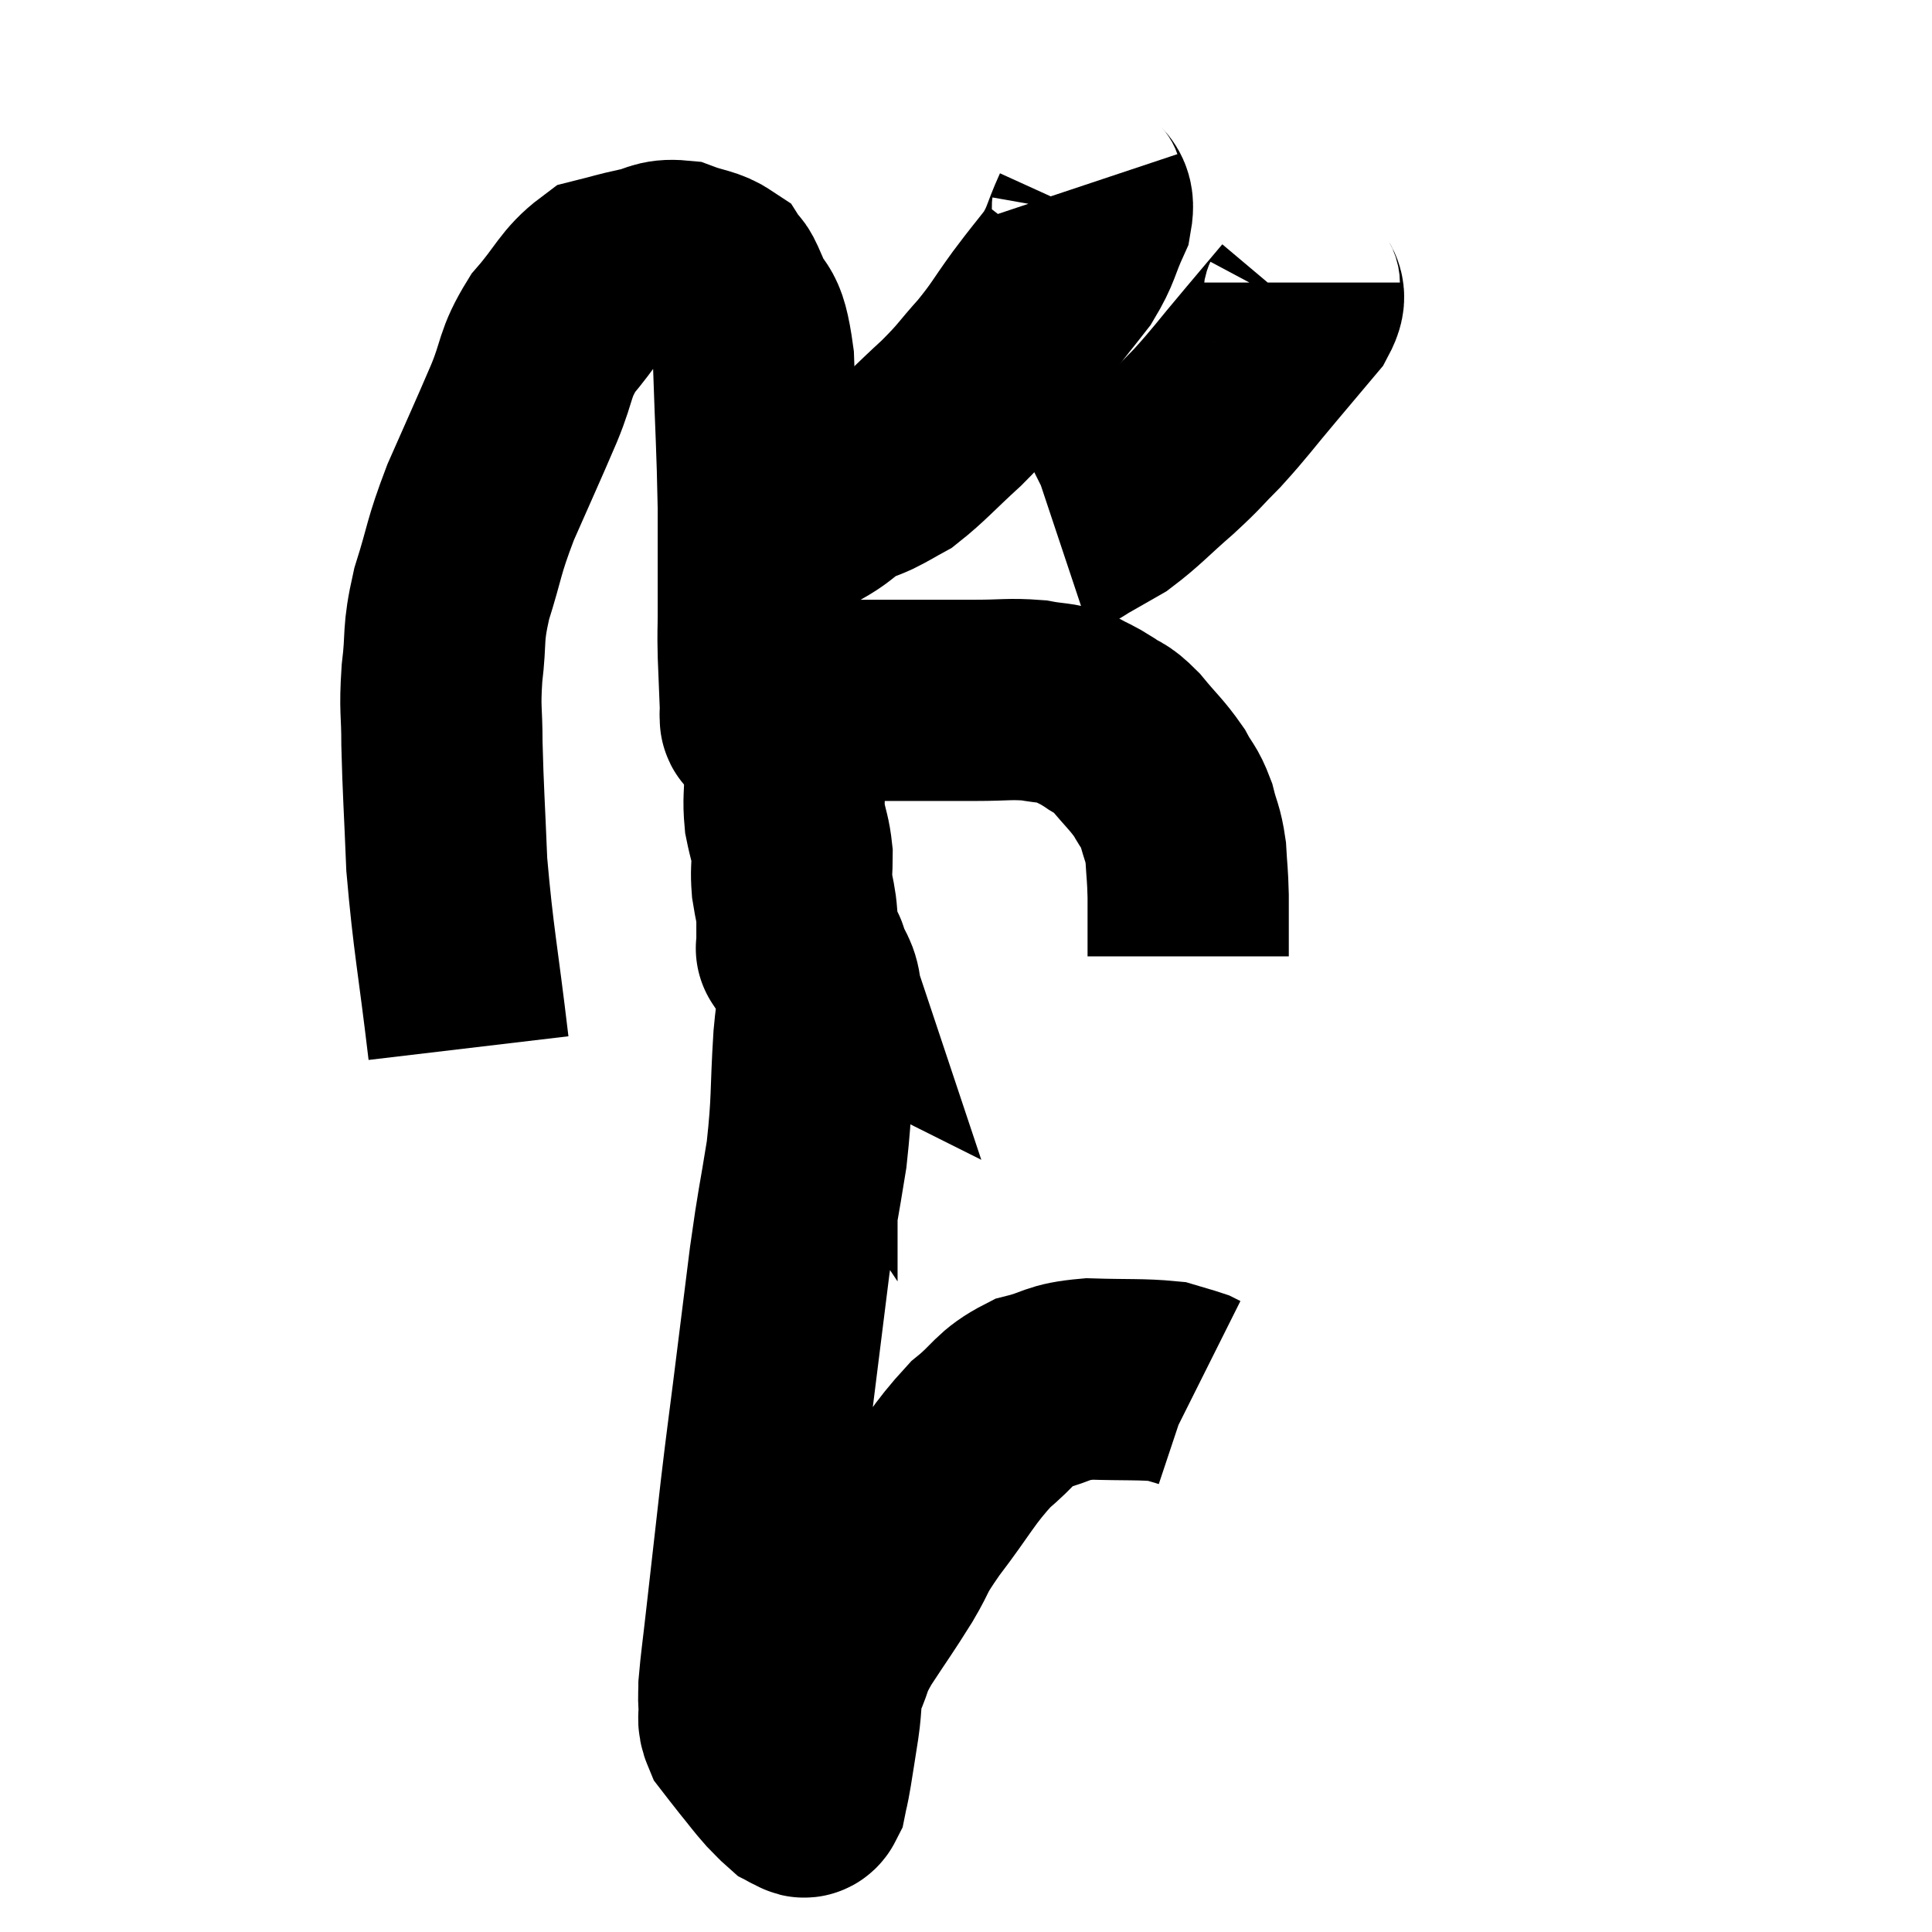 <svg width="48" height="48" viewBox="0 0 48 48" xmlns="http://www.w3.org/2000/svg"><path d="M 11.64 26.04 C 11.37 23.76, 11.265 23.37, 11.1 21.48 C 11.04 19.98, 11.01 19.665, 10.98 18.48 C 10.98 17.61, 10.92 17.67, 10.98 16.74 C 11.1 15.75, 10.98 15.825, 11.22 14.76 C 11.58 13.62, 11.49 13.665, 11.94 12.48 C 12.48 11.25, 12.57 11.07, 13.02 10.02 C 13.38 9.15, 13.26 9.06, 13.74 8.28 C 14.34 7.59, 14.4 7.305, 14.94 6.9 C 15.42 6.78, 15.42 6.765, 15.9 6.66 C 16.38 6.57, 16.38 6.435, 16.86 6.48 C 17.34 6.66, 17.505 6.63, 17.82 6.84 C 17.97 7.08, 17.895 6.795, 18.12 7.32 C 18.42 8.13, 18.54 7.62, 18.72 8.94 C 18.78 10.77, 18.81 11.025, 18.84 12.6 C 18.84 13.92, 18.84 14.325, 18.84 15.24 C 18.84 15.75, 18.825 15.63, 18.84 16.26 C 18.87 17.01, 18.885 17.385, 18.9 17.76 C 18.9 17.76, 18.9 17.76, 18.9 17.76 C 18.9 17.76, 18.9 17.76, 18.9 17.76 C 18.9 17.76, 18.87 17.73, 18.9 17.76 C 18.96 17.82, 18.78 17.895, 19.02 17.88 C 19.44 17.79, 19.275 17.82, 19.86 17.7 C 20.61 17.55, 20.52 17.475, 21.36 17.4 C 22.29 17.4, 22.5 17.4, 23.22 17.4 C 23.73 17.4, 23.625 17.4, 24.24 17.4 C 24.96 17.4, 25.08 17.355, 25.68 17.4 C 26.16 17.49, 26.235 17.445, 26.64 17.58 C 26.97 17.76, 26.97 17.73, 27.3 17.94 C 27.63 18.18, 27.585 18.045, 27.96 18.42 C 28.38 18.93, 28.485 18.99, 28.8 19.44 C 29.01 19.83, 29.055 19.785, 29.22 20.22 C 29.34 20.7, 29.385 20.67, 29.46 21.18 C 29.49 21.72, 29.505 21.69, 29.52 22.26 C 29.52 22.86, 29.52 23.115, 29.52 23.46 C 29.52 23.55, 29.52 23.595, 29.52 23.64 C 29.52 23.64, 29.52 23.64, 29.52 23.64 C 29.52 23.64, 29.52 23.64, 29.52 23.64 C 29.52 23.64, 29.52 23.64, 29.52 23.64 C 29.52 23.64, 29.52 23.64, 29.52 23.64 C 29.52 23.64, 29.52 23.61, 29.52 23.64 L 29.52 23.76" fill="none" stroke="black" stroke-width="5"></path><path d="M 26.88 4.62 C 27 4.98, 27.21 4.83, 27.12 5.34 C 26.82 6, 26.88 6.06, 26.52 6.66 C 26.1 7.2, 26.13 7.14, 25.68 7.74 C 25.2 8.4, 25.23 8.43, 24.72 9.06 C 24.18 9.66, 24.255 9.645, 23.64 10.26 C 22.95 10.89, 22.77 11.115, 22.26 11.52 C 21.93 11.7, 21.93 11.715, 21.6 11.88 C 21.27 12.03, 21.3 11.97, 20.94 12.18 C 20.55 12.45, 20.61 12.465, 20.16 12.72 C 19.65 12.96, 19.395 13.08, 19.14 13.2 C 19.14 13.2, 19.14 13.2, 19.14 13.2 C 19.14 13.2, 19.14 13.2, 19.14 13.2 L 19.14 13.2" fill="none" stroke="black" stroke-width="5"></path><path d="M 32.28 7.02 C 32.28 7.35, 32.52 7.23, 32.28 7.68 C 31.8 8.25, 31.89 8.145, 31.32 8.82 C 30.66 9.6, 30.585 9.735, 30 10.38 C 29.49 10.89, 29.58 10.845, 28.98 11.4 C 28.29 12, 28.155 12.18, 27.6 12.6 C 27.18 12.84, 27.045 12.915, 26.76 13.08 C 26.61 13.17, 26.58 13.2, 26.46 13.26 L 26.28 13.32" fill="none" stroke="black" stroke-width="5"></path><path d="M 18.78 17.28 C 18.9 17.4, 18.9 17.31, 19.02 17.52 C 19.14 17.82, 19.14 17.685, 19.26 18.12 C 19.38 18.69, 19.44 18.705, 19.5 19.26 C 19.5 19.8, 19.455 19.845, 19.5 20.34 C 19.59 20.79, 19.635 20.82, 19.68 21.24 C 19.68 21.63, 19.65 21.63, 19.68 22.02 C 19.74 22.41, 19.77 22.41, 19.8 22.8 C 19.8 23.19, 19.8 23.385, 19.8 23.58 C 19.8 23.58, 19.77 23.535, 19.8 23.58 C 19.86 23.67, 19.89 23.715, 19.92 23.76 C 19.92 23.76, 19.92 23.76, 19.92 23.76 C 19.92 23.76, 19.92 23.76, 19.92 23.76 C 19.92 23.76, 19.92 23.76, 19.92 23.76 C 19.92 23.76, 19.92 23.76, 19.92 23.76 C 19.92 23.76, 19.92 23.76, 19.92 23.76 C 19.92 23.76, 19.92 23.76, 19.92 23.76 C 19.92 23.76, 19.905 23.745, 19.92 23.76 C 19.95 23.79, 19.935 23.79, 19.98 23.82 C 20.04 23.85, 20.07 23.865, 20.1 23.88 C 20.1 23.88, 20.1 23.88, 20.1 23.88 C 20.1 23.88, 20.1 23.88, 20.1 23.88 C 20.1 23.88, 20.025 23.655, 20.1 23.88 C 20.25 24.33, 20.37 24.3, 20.4 24.78 C 20.31 25.29, 20.31 24.825, 20.22 25.8 C 20.13 27.24, 20.19 27.3, 20.04 28.68 C 19.83 30, 19.83 29.82, 19.62 31.32 C 19.41 33, 19.38 33.24, 19.2 34.68 C 19.05 35.88, 19.065 35.685, 18.9 37.08 C 18.72 38.67, 18.675 39.06, 18.54 40.26 C 18.45 41.07, 18.405 41.355, 18.36 41.88 C 18.36 42.12, 18.345 42.09, 18.36 42.36 C 18.39 42.66, 18.3 42.675, 18.42 42.96 C 18.63 43.23, 18.6 43.2, 18.84 43.5 C 19.11 43.83, 19.155 43.905, 19.38 44.16 C 19.56 44.34, 19.62 44.415, 19.74 44.52 C 19.8 44.55, 19.785 44.565, 19.86 44.58 C 19.95 44.58, 19.965 44.73, 20.04 44.58 C 20.1 44.28, 20.085 44.415, 20.16 43.98 C 20.25 43.41, 20.25 43.425, 20.34 42.84 C 20.43 42.24, 20.355 42.21, 20.52 41.64 C 20.76 41.1, 20.625 41.22, 21 40.56 C 21.51 39.78, 21.57 39.72, 22.02 39 C 22.41 38.34, 22.215 38.52, 22.8 37.68 C 23.58 36.66, 23.655 36.405, 24.36 35.64 C 24.99 35.13, 24.945 34.965, 25.62 34.62 C 26.34 34.44, 26.22 34.335, 27.06 34.26 C 28.02 34.29, 28.35 34.26, 28.98 34.32 C 29.28 34.41, 29.4 34.44, 29.58 34.5 C 29.64 34.53, 29.67 34.545, 29.7 34.56 L 29.7 34.56" fill="none" stroke="black" stroke-width="5"></path></svg>